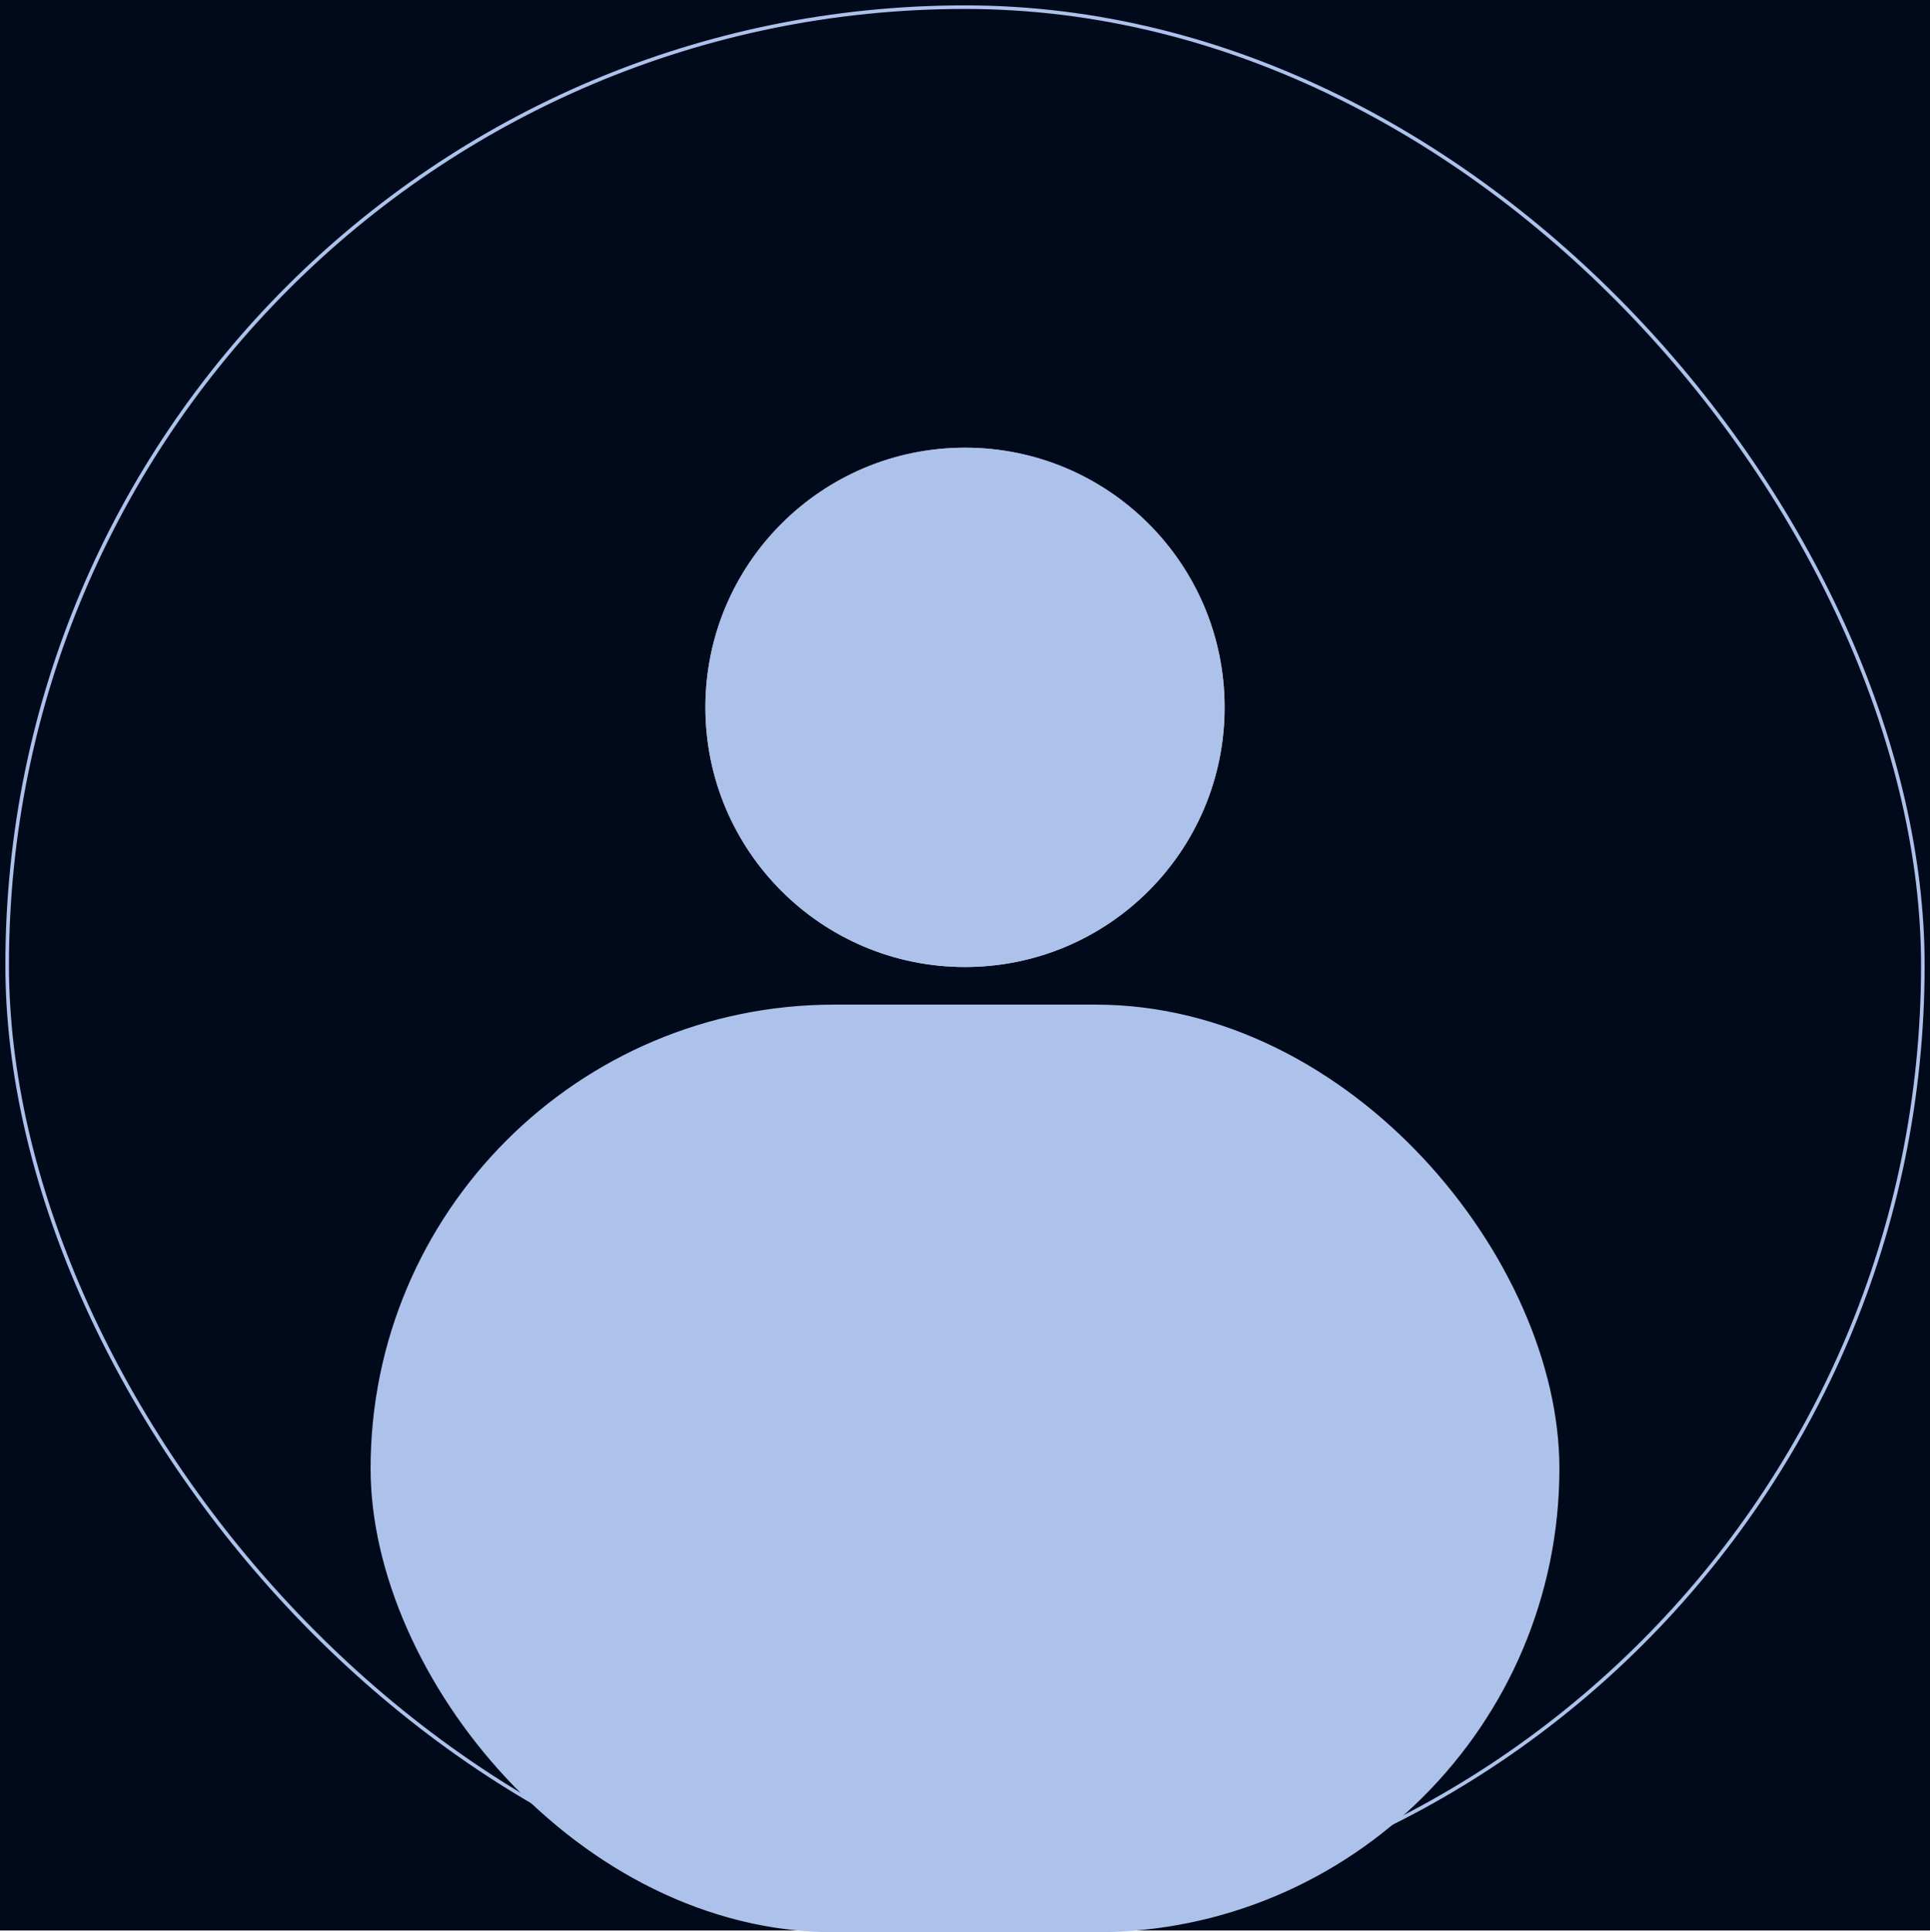 <svg id="Component_1_1" data-name="Component 1 – 1" xmlns="http://www.w3.org/2000/svg" width="539" height="539.5" viewBox="0 0 539 539.5">
  <defs>
    <style>
      .cls-1 {
        fill: #000a1a;
        stroke: #000a1a;
      }

      .cls-2, .cls-6 {
        fill: none;
      }

      .cls-2, .cls-3, .cls-4 {
        stroke: #adc2eb;
      }

      .cls-2 {
        strokeWidth: 4px;
      }

      .cls-3, .cls-4 {
        fill: #adc2eb;
      }

      .cls-3 {
        strokeLinecap: round;
      }

      .cls-5 {
        stroke: none;
      }
    </style>
  </defs>
  <g id="Rectangle_25" data-name="Rectangle 25" class="cls-1">
    <rect class="cls-5" width="539" height="539"/>
    <rect class="cls-6" x="0.5" y="0.5" width="538" height="538"/>
  </g>
  <g id="Rectangle_26" data-name="Rectangle 26" class="cls-2">
    <rect class="cls-5" width="539" height="539" rx="269.5"/>
    <rect class="cls-6" x="2" y="2" width="535" height="535" rx="267.5"/>
  </g>
  <rect id="Rectangle_27" data-name="Rectangle 27" class="cls-3" width="331" height="258" rx="129" transform="translate(104 281)"/>
  <g id="Ellipse_4" data-name="Ellipse 4" class="cls-4" transform="translate(197 125)">
    <circle class="cls-5" cx="72.5" cy="72.5" r="72.5"/>
    <circle class="cls-6" cx="72.5" cy="72.5" r="72"/>
  </g>
</svg>
